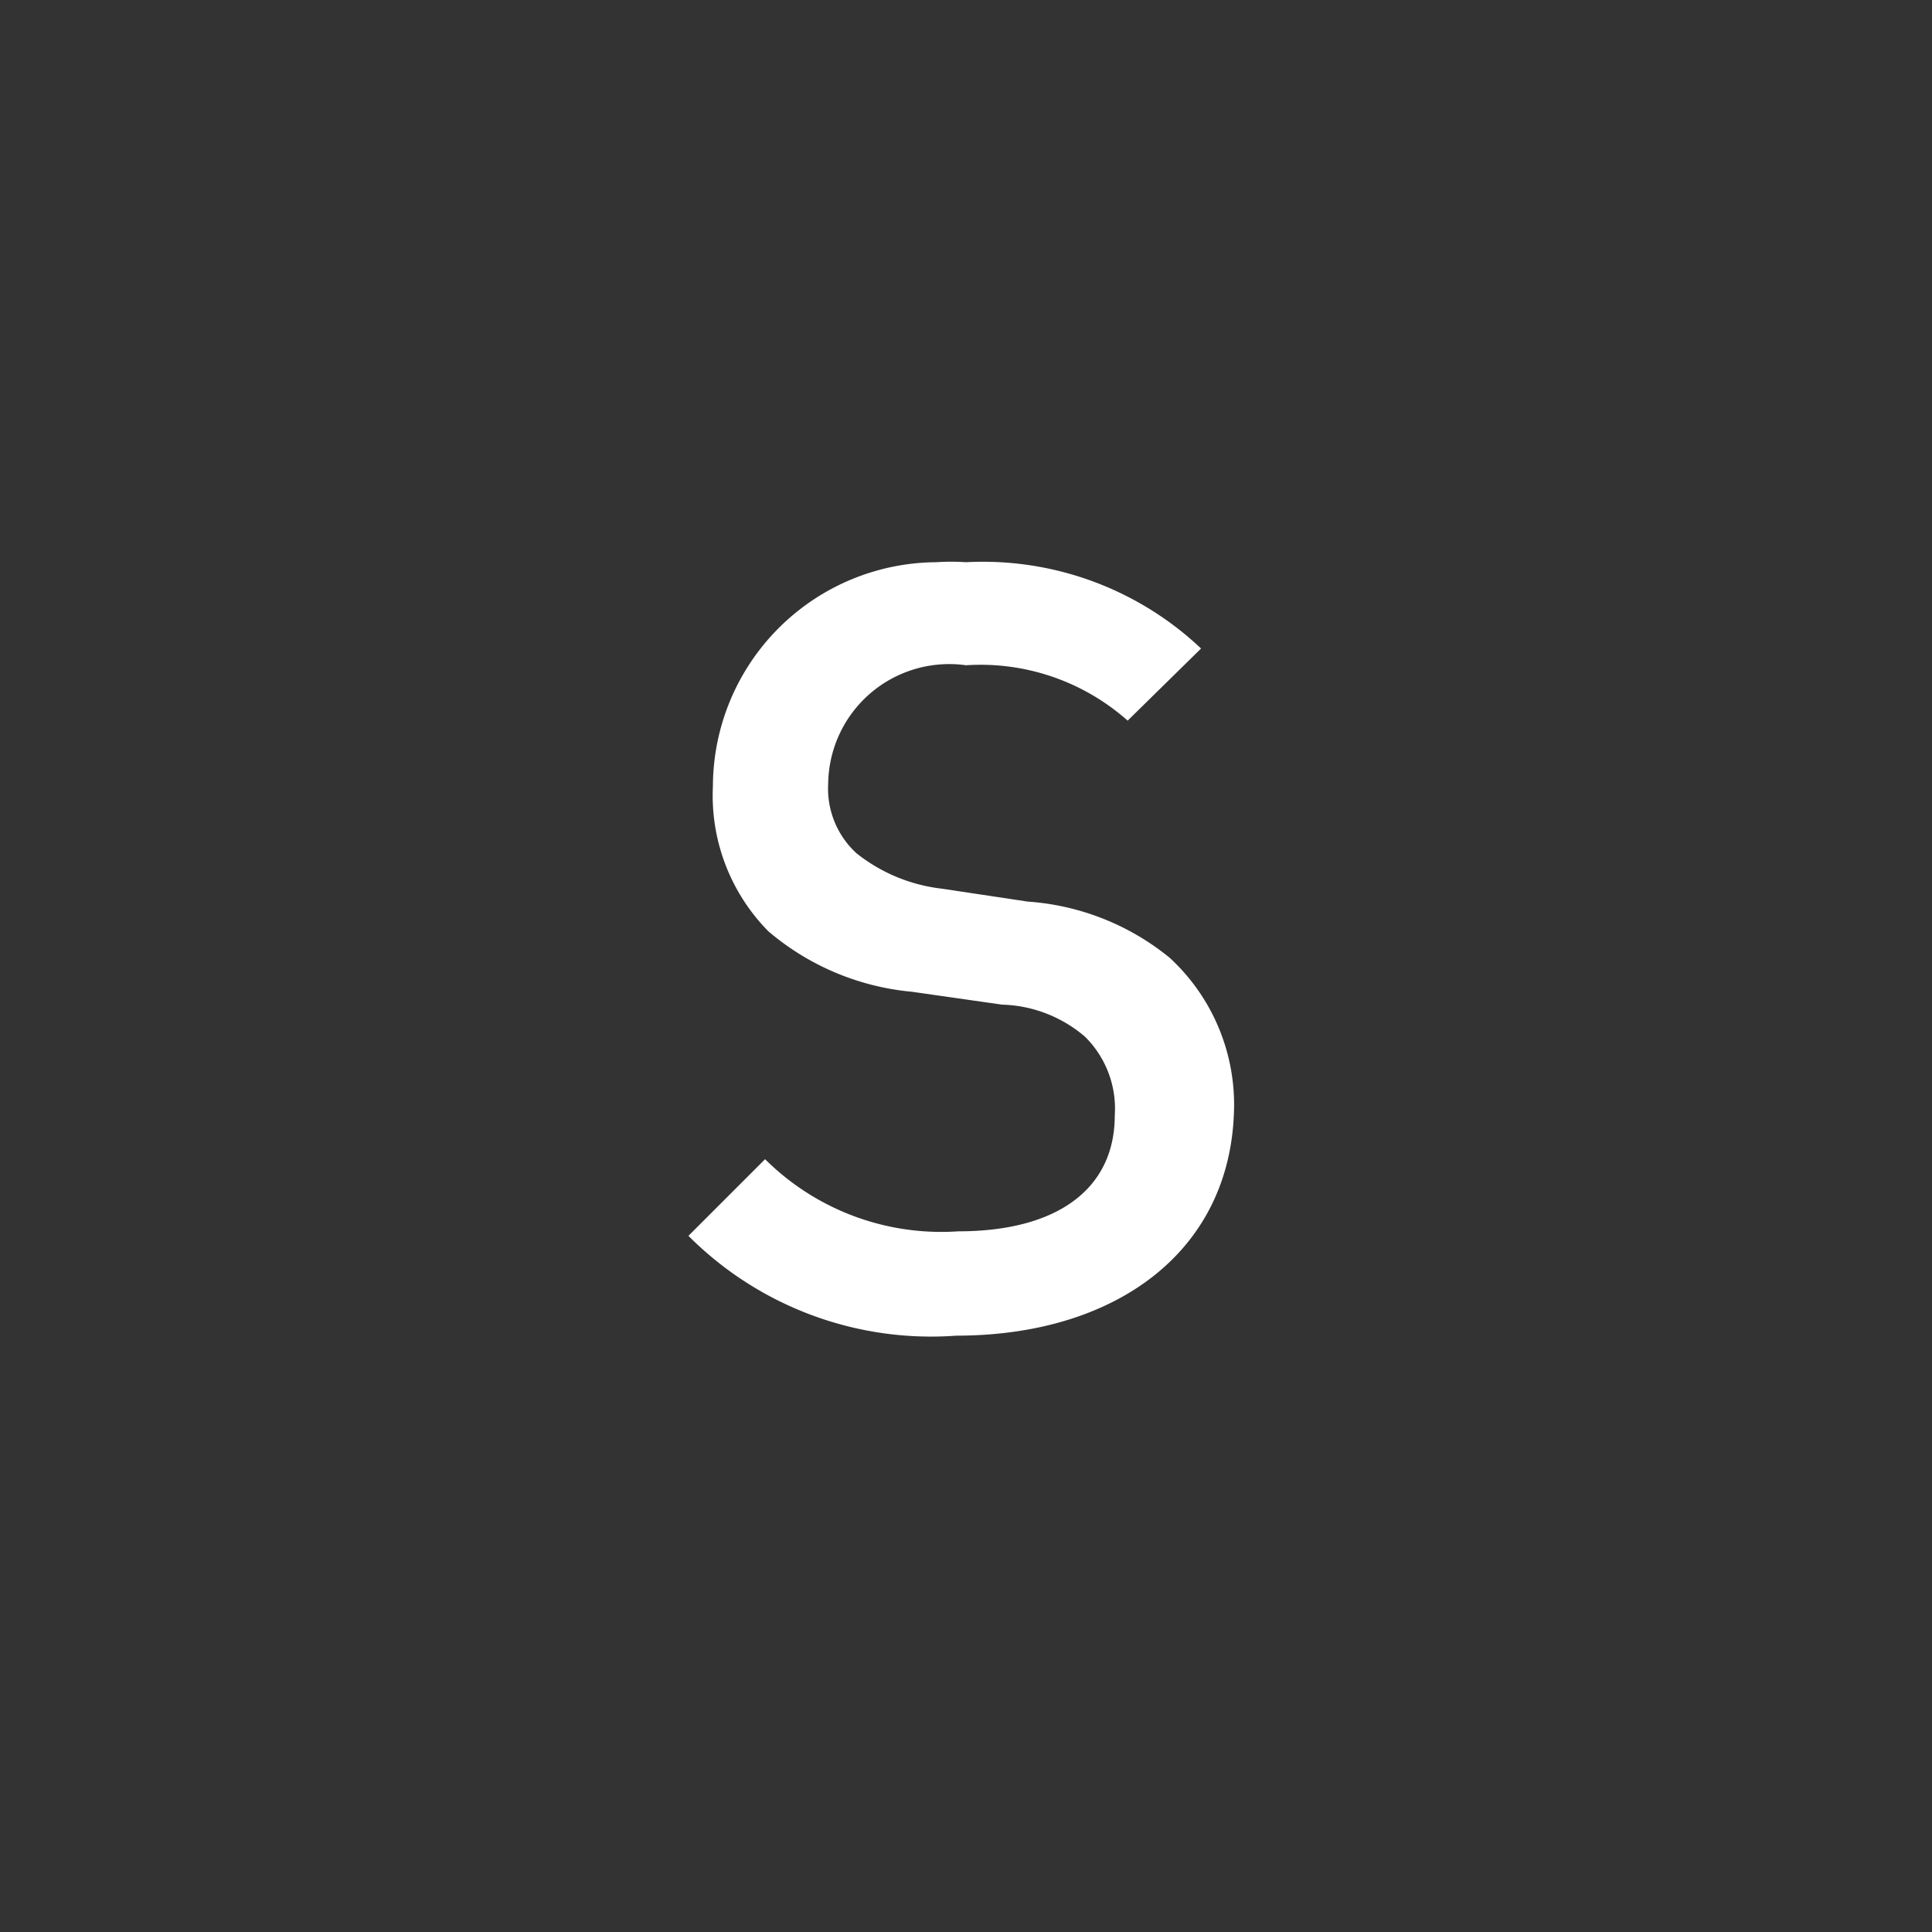 <svg xmlns="http://www.w3.org/2000/svg" viewBox="0 0 30 30"><rect x="0" y="0" width="30" height="30" fill="#333333" stroke="none"/><defs><style>.cls-1{fill:none;}.cls-2{fill:#fff;}</style></defs><g id="Layer_2" data-name="Layer 2"><g id="Layer_1-2" data-name="Layer 1"><path class="cls-1" d="M15,0A15,15,0,1,0,30,15,15,15,0,0,0,15,0Z"/><path class="cls-2" d="M14.85,20.74a5.32,5.32,0,0,1-4.16-1.55L11.88,18a3.88,3.88,0,0,0,3,1.12c1.54,0,2.43-.66,2.43-1.8a1.57,1.57,0,0,0-.46-1.22,2.06,2.06,0,0,0-1.29-.5l-1.4-.2a4,4,0,0,1-2.23-.94,3,3,0,0,1-.86-2.25,3.49,3.49,0,0,1,3.47-3.48,3.44,3.44,0,0,1,.46,0,4.93,4.93,0,0,1,3.65,1.34l-1.14,1.12A3.44,3.44,0,0,0,15,10.33a1.88,1.88,0,0,0-2.14,1.84,1.36,1.36,0,0,0,.44,1.08,2.61,2.61,0,0,0,1.33.55l1.33.2a3.91,3.91,0,0,1,2.2.87,3.1,3.1,0,0,1,1,2.42C19.08,19.45,17.31,20.74,14.85,20.74Z"/></g></g></svg>